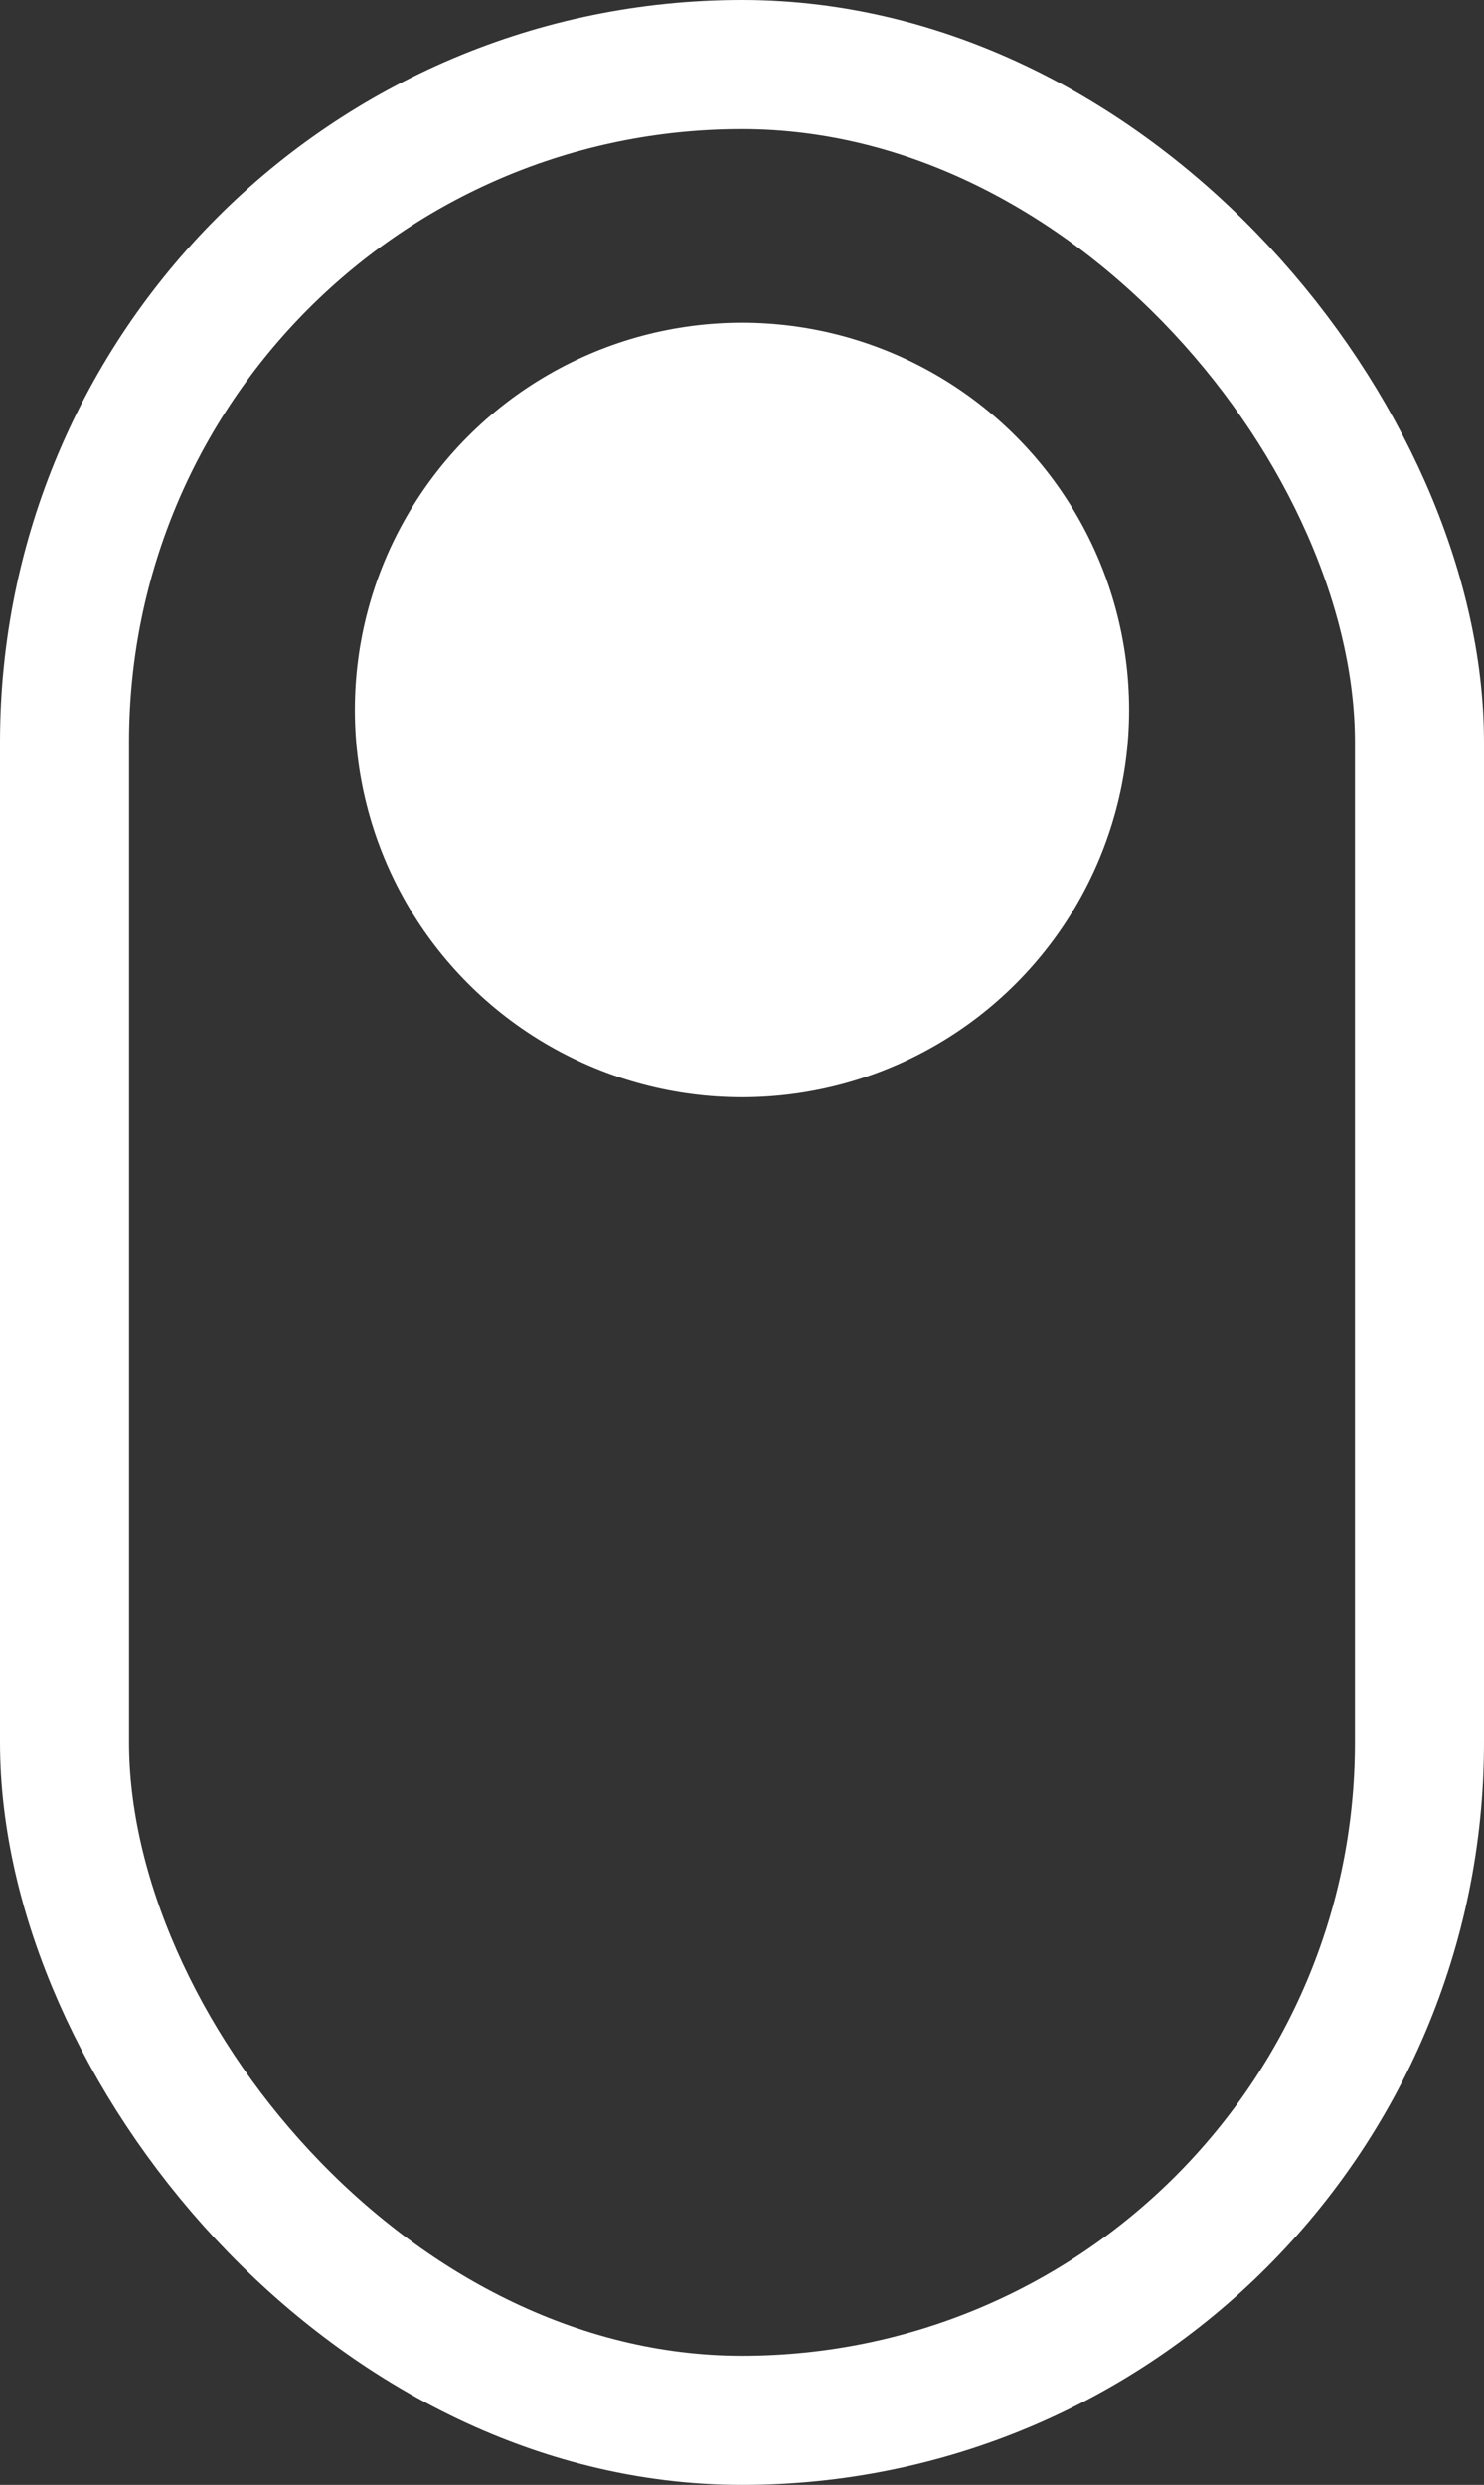 <svg width="46" height="77" viewBox="0 0 46 77" fill="none" xmlns="http://www.w3.org/2000/svg">
<rect x="0" y="0" width="46" height="77" fill="#333333" stroke="none"/>
<rect x="2" y="2" width="42" height="73" rx="21" stroke="white" stroke-width="4" stroke-linejoin="round"/>
<circle cx="23" cy="22" r="12" fill="white"/>
</svg>
